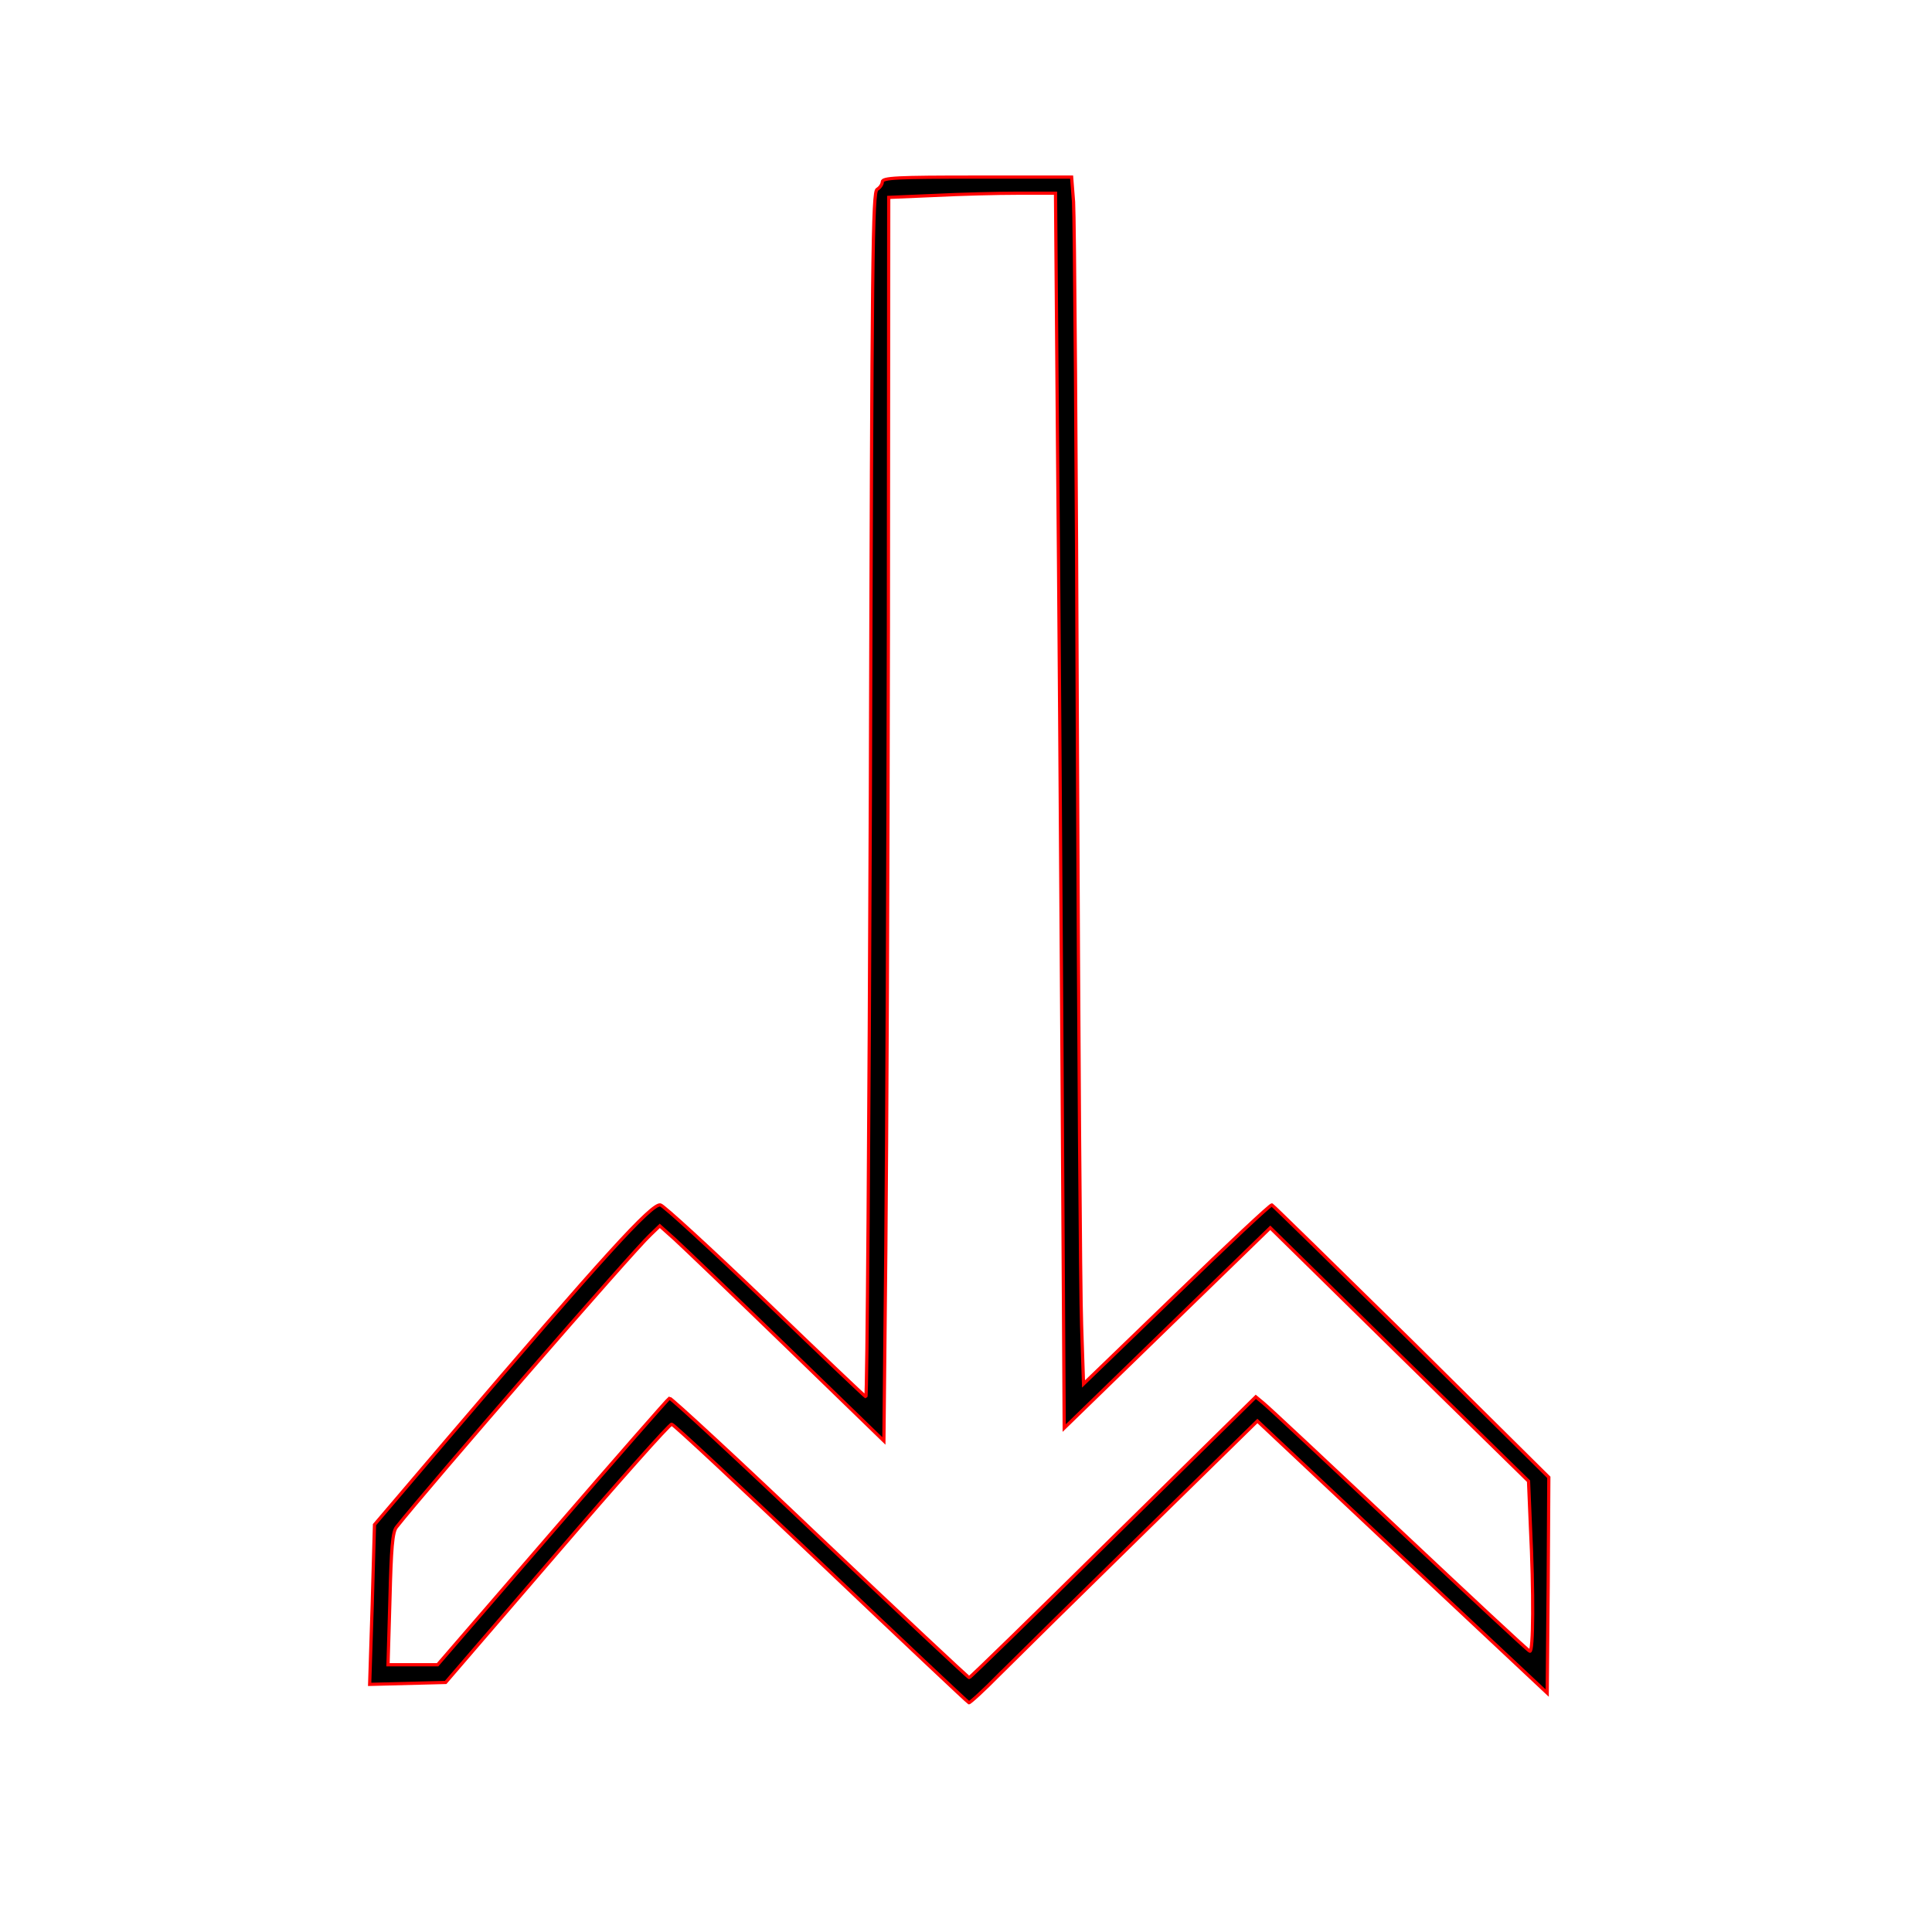 <?xml version='1.0' encoding='utf-8'?>
<svg xmlns="http://www.w3.org/2000/svg" viewBox="0 0 600 600" height="600pt" width="600pt"><g transform="matrix(-1 0 0 -1 600 600)" stroke-width="10.0" stroke="red" fill="black"><g transform="translate(0,600) scale(0.1,-0.1)" fill="black" stroke="red" stroke-width="10.0"><path d="M2895 5199 c-50 -50 -250 -247 -445 -438 l-355 -348 -450 423 -450 422 -3 -335 -2 -335 426 -422 c235 -231 430 -422 434 -424 4 -2 137 123 296 277 l289 279 6 -181 c4 -100 9 -909 13 -1797 3 -888 9 -1650 12 -1693 l6 -77 294 0 c250 0 294 2 294 15 0 7 7 18 16 23 14 8 16 193 21 1881 4 1029 10 1870 14 1869 4 -2 145 -136 313 -298 169 -162 315 -296 325 -298 27 -5 178 161 658 723 l230 270 7 248 8 248 -118 -3 -118 -3 -346 -402 c-190 -221 -350 -401 -356 -400 -7 1 -215 196 -464 432 -249 237 -455 431 -459 433 -3 1 -47 -39 -96 -89z m559 -424 c252 -240 462 -434 467 -433 4 2 168 189 364 416 l356 412 77 0 77 0 -6 -204 c-4 -157 -8 -208 -20 -223 -98 -124 -734 -857 -788 -907 l-30 -29 -48 43 c-26 24 -183 174 -348 334 l-300 291 -6 -595 c-3 -327 -7 -1196 -8 -1931 l-1 -1336 -142 -6 c-79 -4 -195 -7 -259 -7 l-117 0 -6 753 c-4 413 -10 1276 -14 1917 l-7 1165 -320 -311 -320 -311 -401 394 -401 393 -6 143 c-10 201 -9 389 2 385 5 -1 188 -172 407 -378 219 -206 408 -383 421 -393 l23 -19 443 436 c243 240 444 436 447 436 3 0 212 -196 464 -435z" stroke-width="10.0" stroke="red" fill="black" /></g></g></svg>